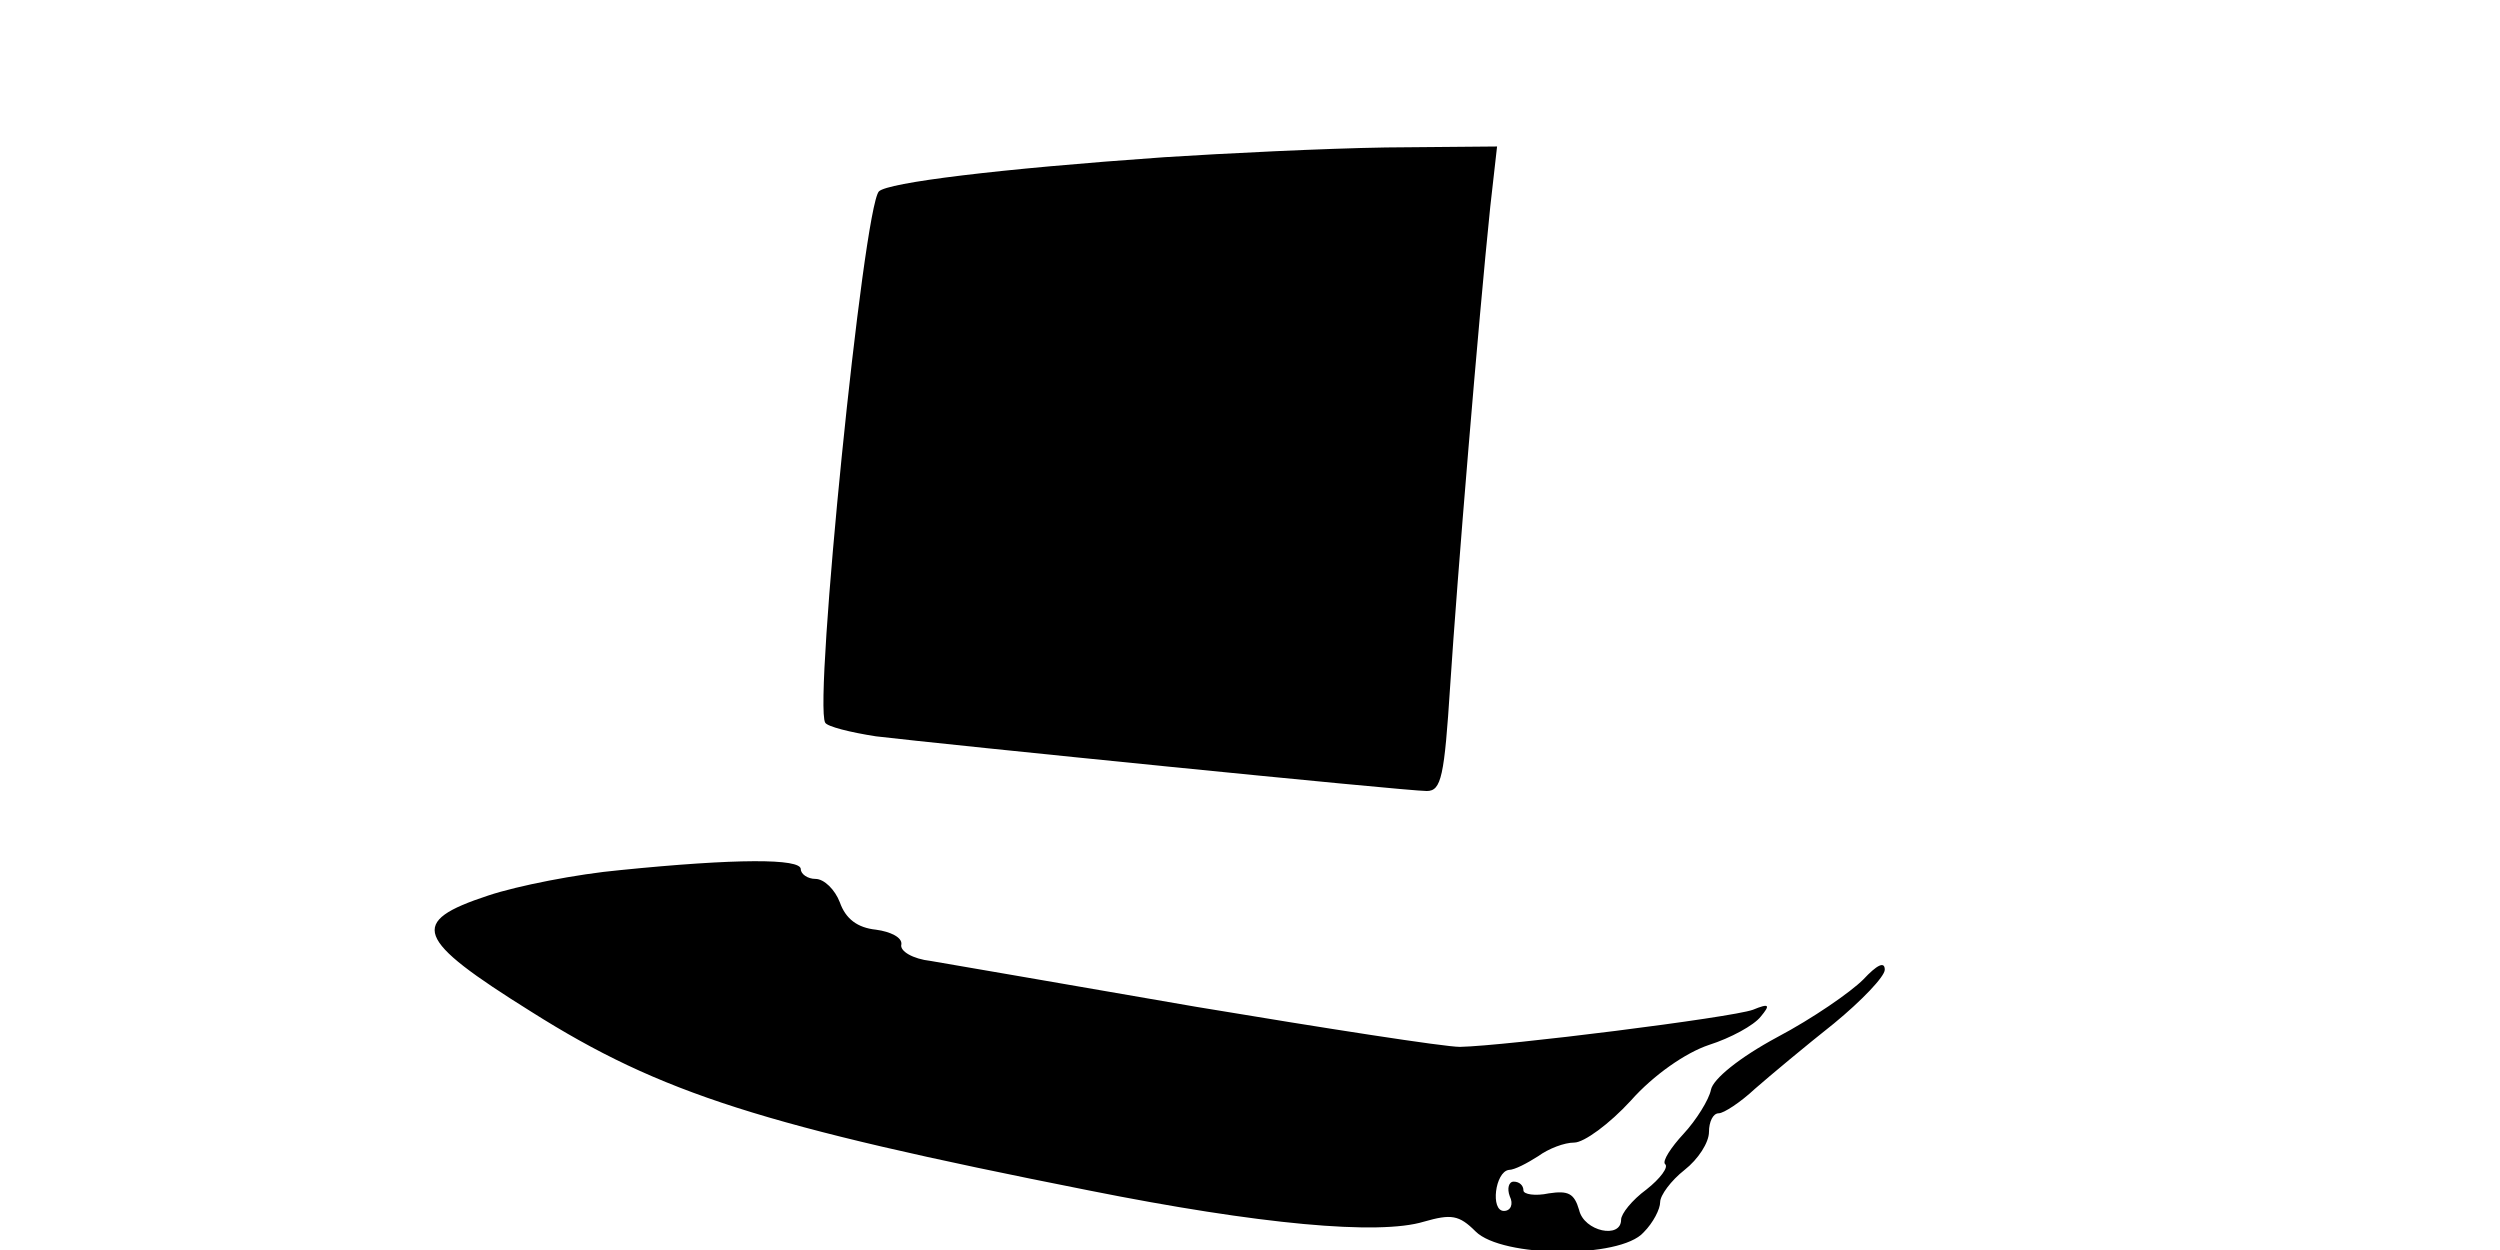 <?xml version="1.0" standalone="no"?>
<!DOCTYPE svg PUBLIC "-//W3C//DTD SVG 20010904//EN"
 "http://www.w3.org/TR/2001/REC-SVG-20010904/DTD/svg10.dtd">
<svg version="1.0" xmlns="http://www.w3.org/2000/svg"
 width="256pt" height="128pt" viewBox="0 0 256 128"
 preserveAspectRatio="xMidYMid meet">
<g transform="translate(0,128) scale(0.1,-0.1)"
fill="#000000" stroke="none">
<path d="M1192 1119 c-171 -12 -283 -26 -292 -35 -16 -17 -67 -524 -55 -544 2
-4 26 -10 52 -14 67 -8 543 -56 564 -56 15 0 18 15 24 108 7 108 29 374 41
490 l7 62 -114 -1 c-63 -1 -165 -6 -227 -10z"/>
<path d="M635 389 c-44 -4 -105 -16 -135 -26 -82 -27 -76 -44 44 -119 133 -84
238 -117 571 -183 175 -35 297 -46 343 -32 28 8 36 7 53 -10 27 -27 148 -28
172 -1 10 10 17 24 17 31 0 7 11 22 25 33 14 11 25 28 25 39 0 10 4 19 10 19
5 0 22 11 37 25 16 14 52 44 81 67 28 23 52 48 52 55 0 9 -8 5 -22 -10 -13
-13 -52 -40 -88 -59 -39 -21 -66 -43 -68 -54 -2 -10 -15 -31 -28 -45 -13 -14
-22 -28 -19 -31 4 -3 -5 -15 -19 -26 -15 -11 -26 -25 -26 -31 0 -20 -38 -12
-43 10 -5 17 -11 20 -31 17 -14 -3 -26 -1 -26 3 0 5 -4 9 -10 9 -5 0 -7 -7 -4
-15 4 -8 1 -15 -6 -15 -14 0 -9 40 5 42 6 0 19 7 30 14 11 8 27 14 37 14 10 0
36 19 58 43 23 26 56 49 80 57 22 7 46 20 53 29 10 12 9 14 -8 7 -22 -8 -253
-37 -300 -38 -16 0 -138 19 -270 41 -132 23 -255 44 -272 47 -18 2 -32 10 -30
17 1 7 -11 13 -26 15 -19 2 -31 11 -37 28 -5 13 -16 24 -25 24 -8 0 -15 5 -15
10 0 11 -66 11 -185 -1z"/>
</g>
</svg>

